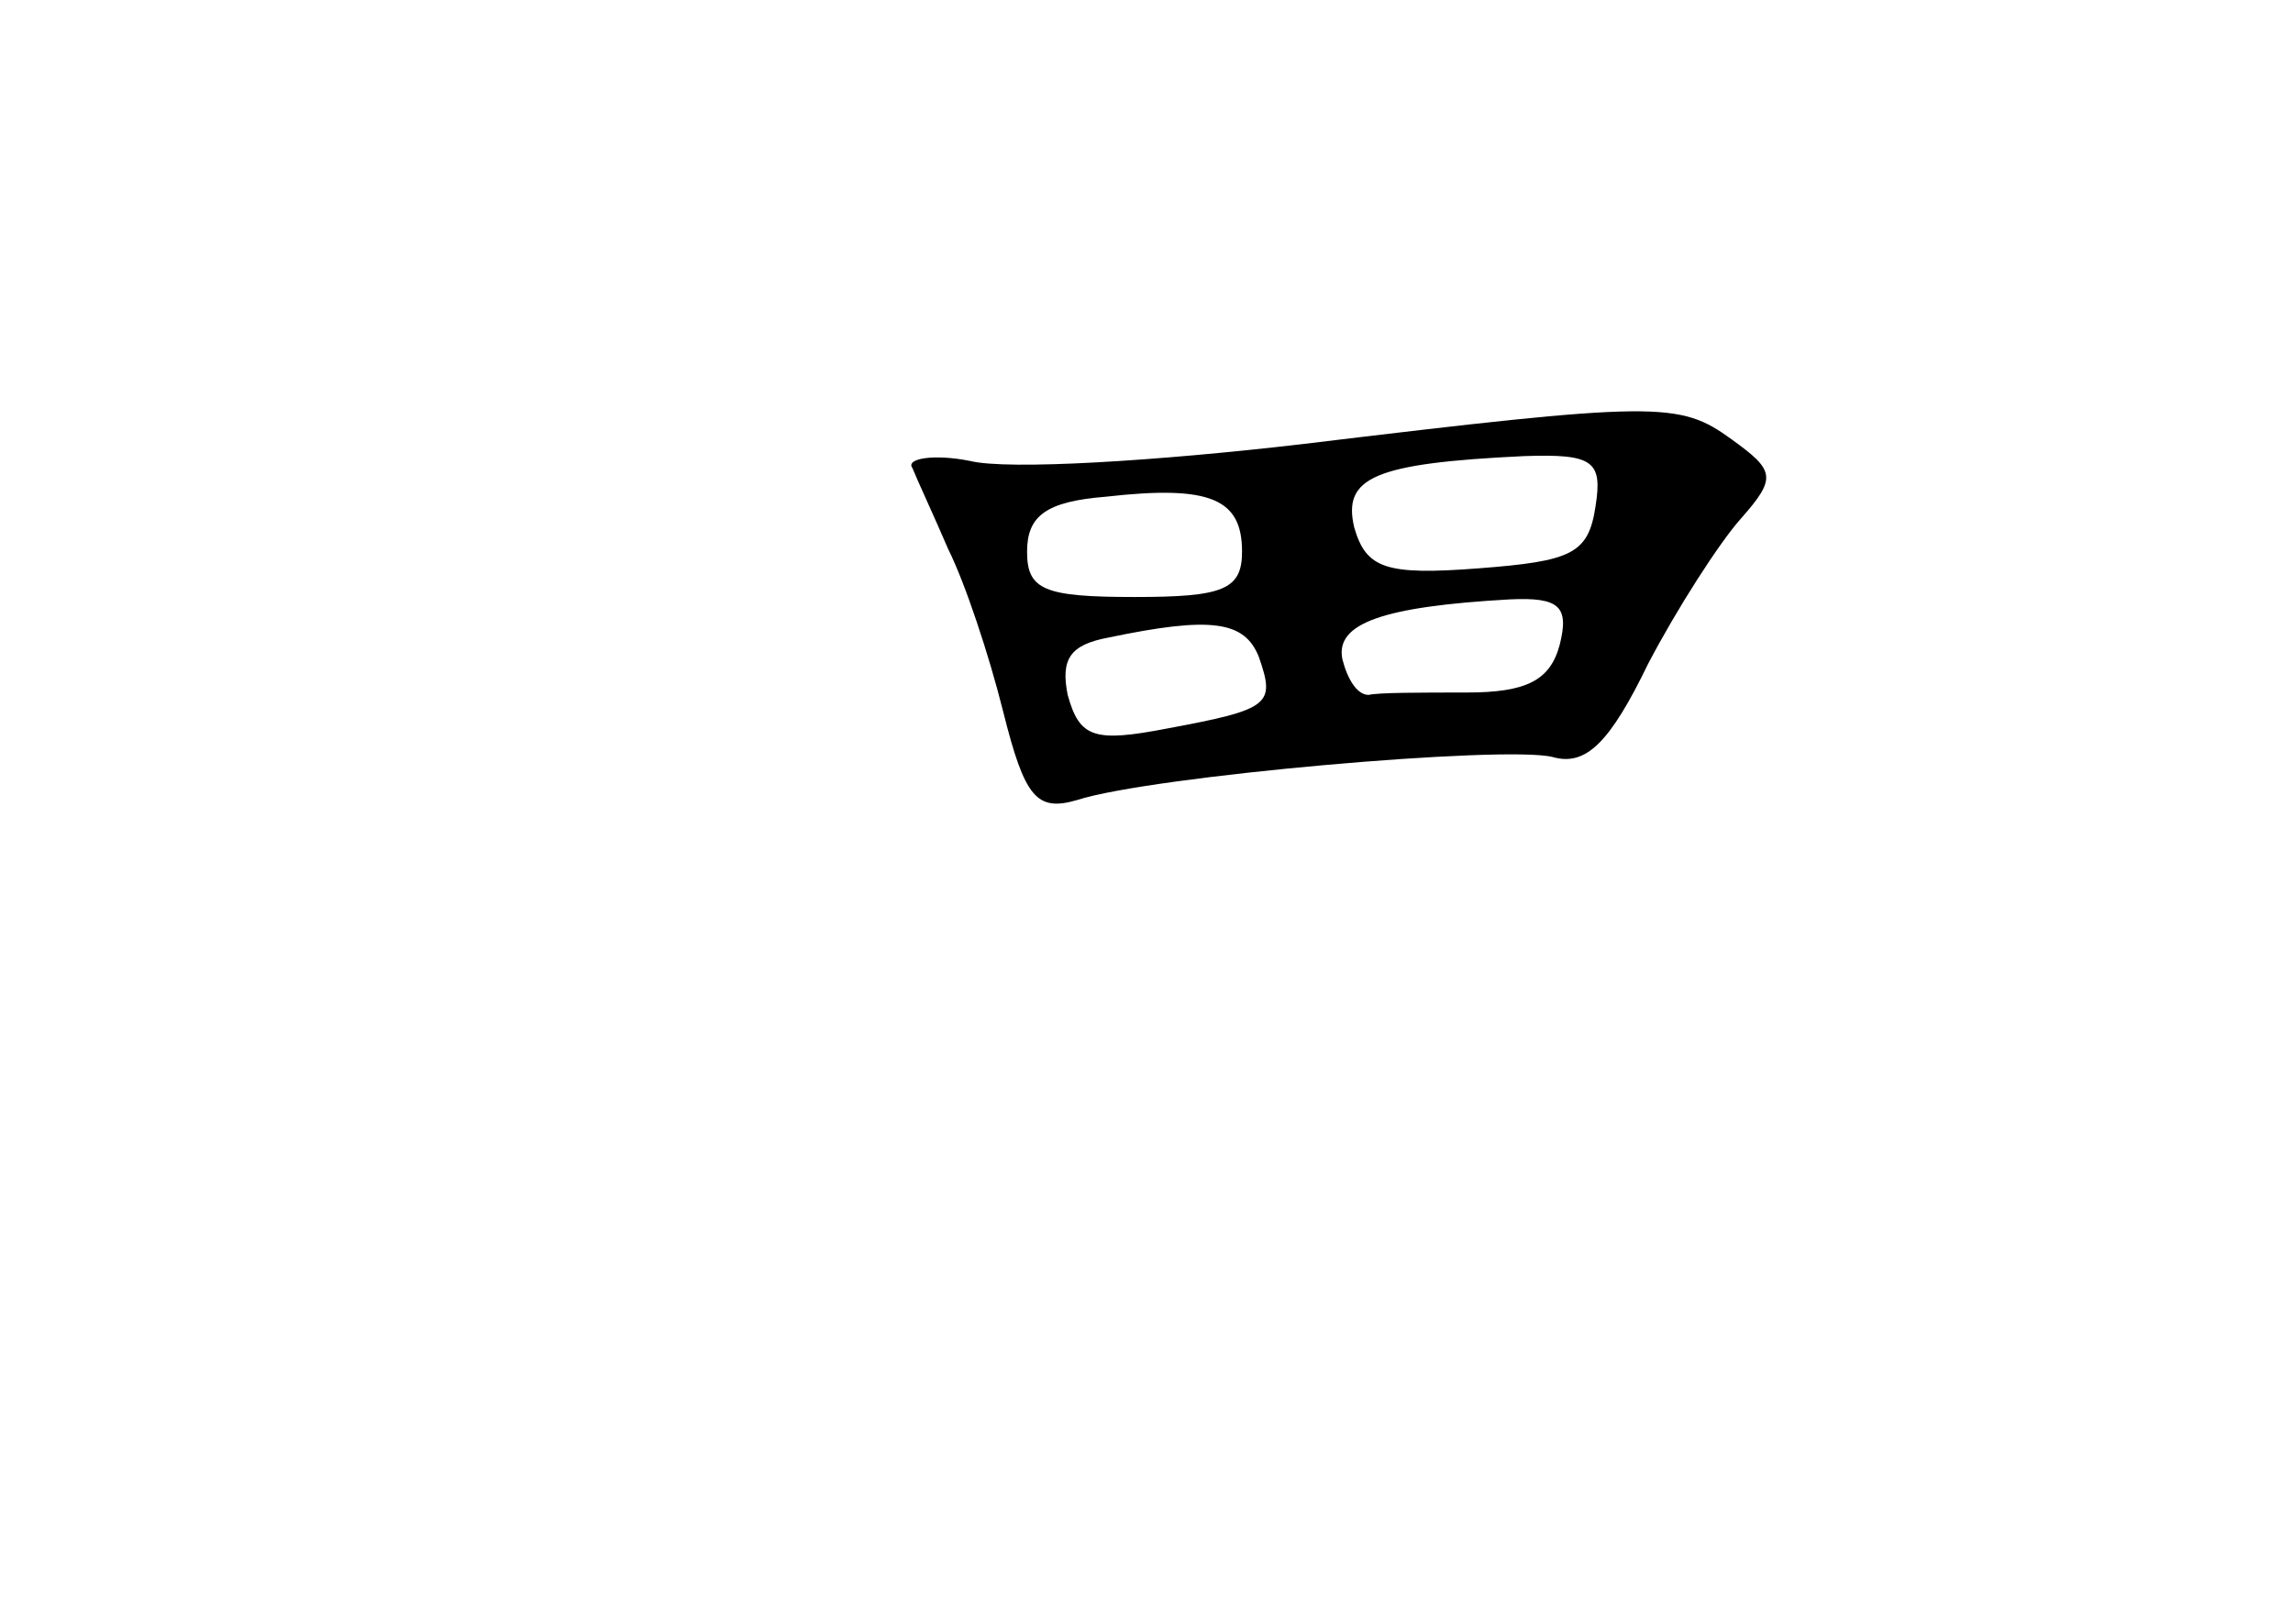 <?xml version="1.0" standalone="no"?>
<!DOCTYPE svg PUBLIC "-//W3C//DTD SVG 20010904//EN"
 "http://www.w3.org/TR/2001/REC-SVG-20010904/DTD/svg10.dtd">
<svg version="1.0" xmlns="http://www.w3.org/2000/svg"
 width="96pt" height="68pt" viewBox="0 0 96 68"
 preserveAspectRatio="xMidYMid meet">
<g transform="translate(0,68) scale(0.1,-0.1)"
fill="#000000" stroke="none">
<path d="M545 494 c-60 -7 -123 -11 -139 -7 -15 3 -27 1 -24 -3 2 -5 9 -20 15
-34 7 -14 17 -44 23 -68 9 -36 14 -42 31 -37 31 10 179 23 199 18 14 -4 24 6
40 39 12 23 30 51 39 61 15 17 14 20 -4 33 -22 16 -31 16 -180 -2z m123 -26
c-3 -20 -10 -23 -49 -26 -39 -3 -47 0 -52 17 -5 21 8 27 71 30 29 1 33 -2 30
-21z m-148 -19 c0 -16 -8 -19 -45 -19 -38 0 -45 3 -45 19 0 15 8 21 33 23 44
5 57 -1 57 -23z m133 -39 c-4 -15 -14 -20 -39 -20 -19 0 -37 0 -41 -1 -5 0 -9
7 -11 15 -3 15 17 22 70 25 21 1 25 -3 21 -19z m-126 -5 c7 -20 5 -22 -38 -30
-31 -6 -37 -4 -42 14 -3 15 1 21 17 24 43 9 57 7 63 -8z"/>
</g>
</svg>

